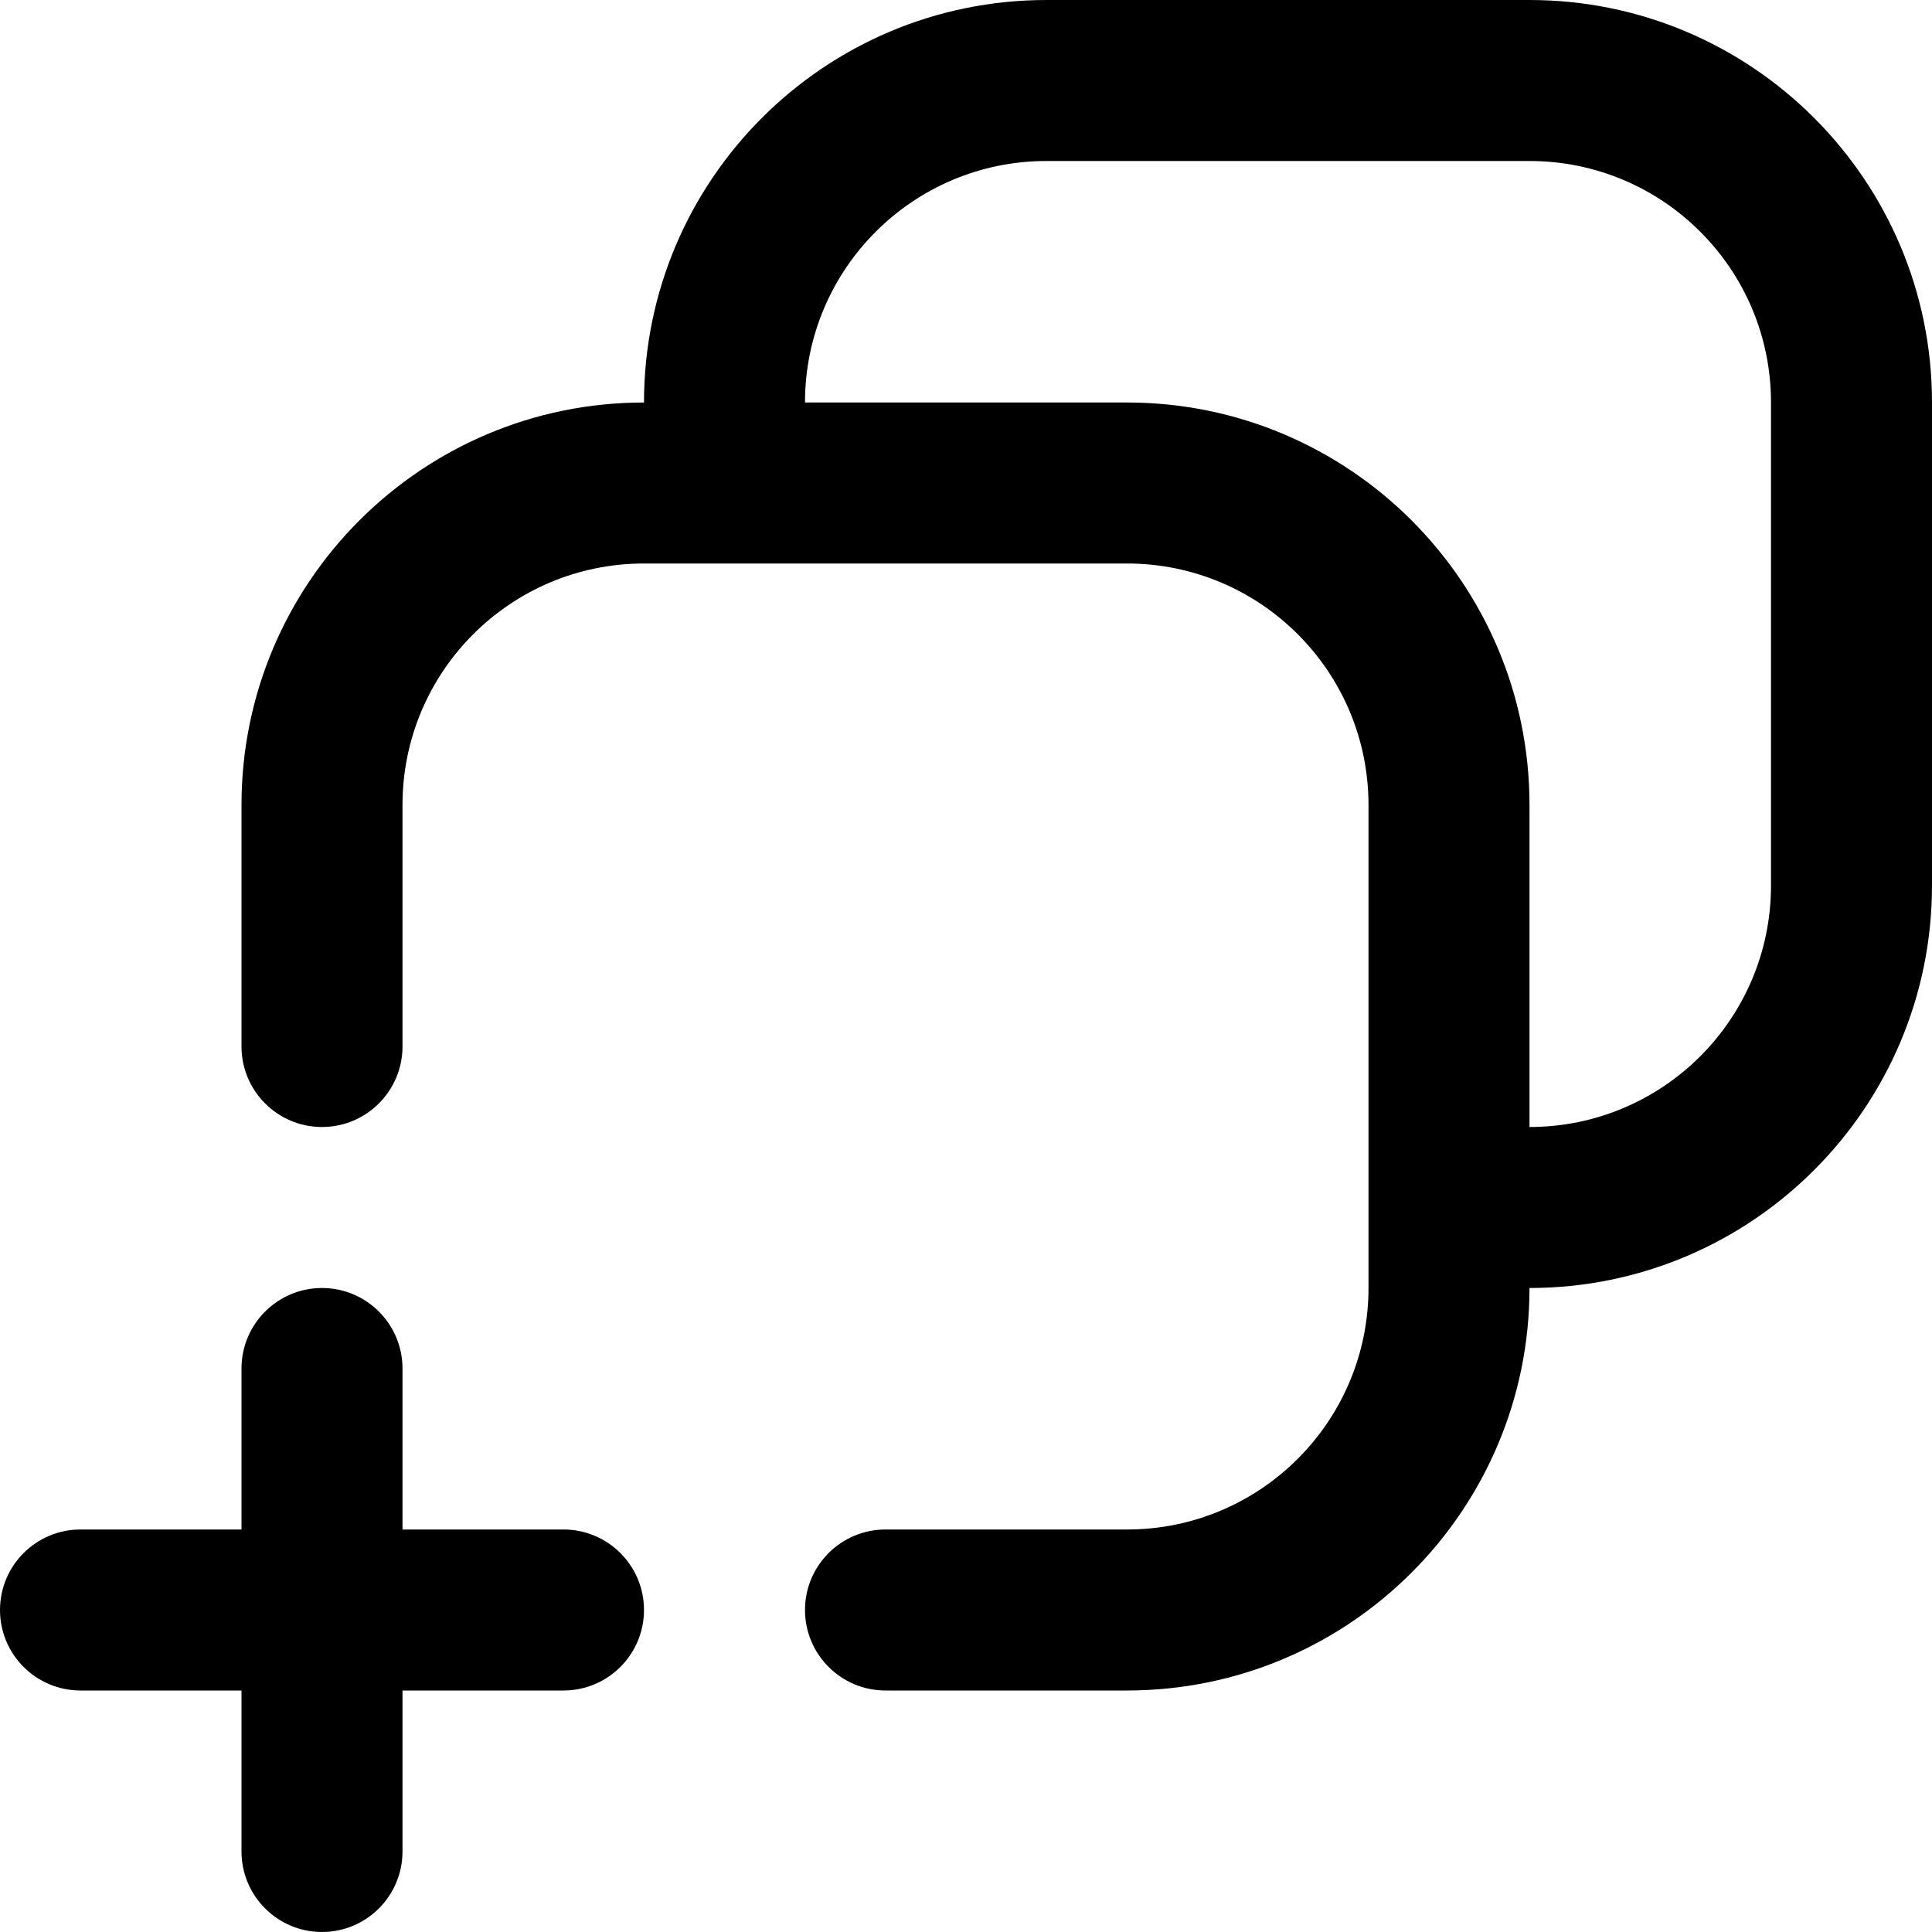 <svg width="24" height="24" viewBox="0 0 24 24" fill="none" xmlns="http://www.w3.org/2000/svg">
<path d="M4 16C4.552 16 5 16.448 5 17V19H7C7.552 19 8 19.448 8 20C8 20.552 7.552 21 7 21H5V23C5 23.552 4.552 24 4 24C3.448 24 3 23.552 3 23V21H1C0.448 21 0 20.552 0 20C0 19.448 0.448 19 1 19H3V17C3 16.448 3.448 16 4 16Z" fill="#000"/>
<path fill-rule="evenodd" clip-rule="evenodd" d="M19 0C21.761 0 24 2.239 24 5V11C24 13.761 21.761 16 19 16C19 18.761 16.761 21 14 21H11C10.448 21 10 20.552 10 20C10 19.448 10.448 19 11 19H14C15.657 19 17 17.657 17 16V10C17 8.343 15.657 7 14 7H8C6.343 7 5 8.343 5 10V13C5 13.552 4.552 14 4 14C3.448 14 3 13.552 3 13V10C3 7.239 5.239 5 8 5C8 2.239 10.239 0 13 0H19ZM13 2C11.343 2 10 3.343 10 5H14C16.761 5 19 7.239 19 10V14C20.657 14 22 12.657 22 11V5C22 3.343 20.657 2 19 2H13Z" fill="#000"/>
</svg>
